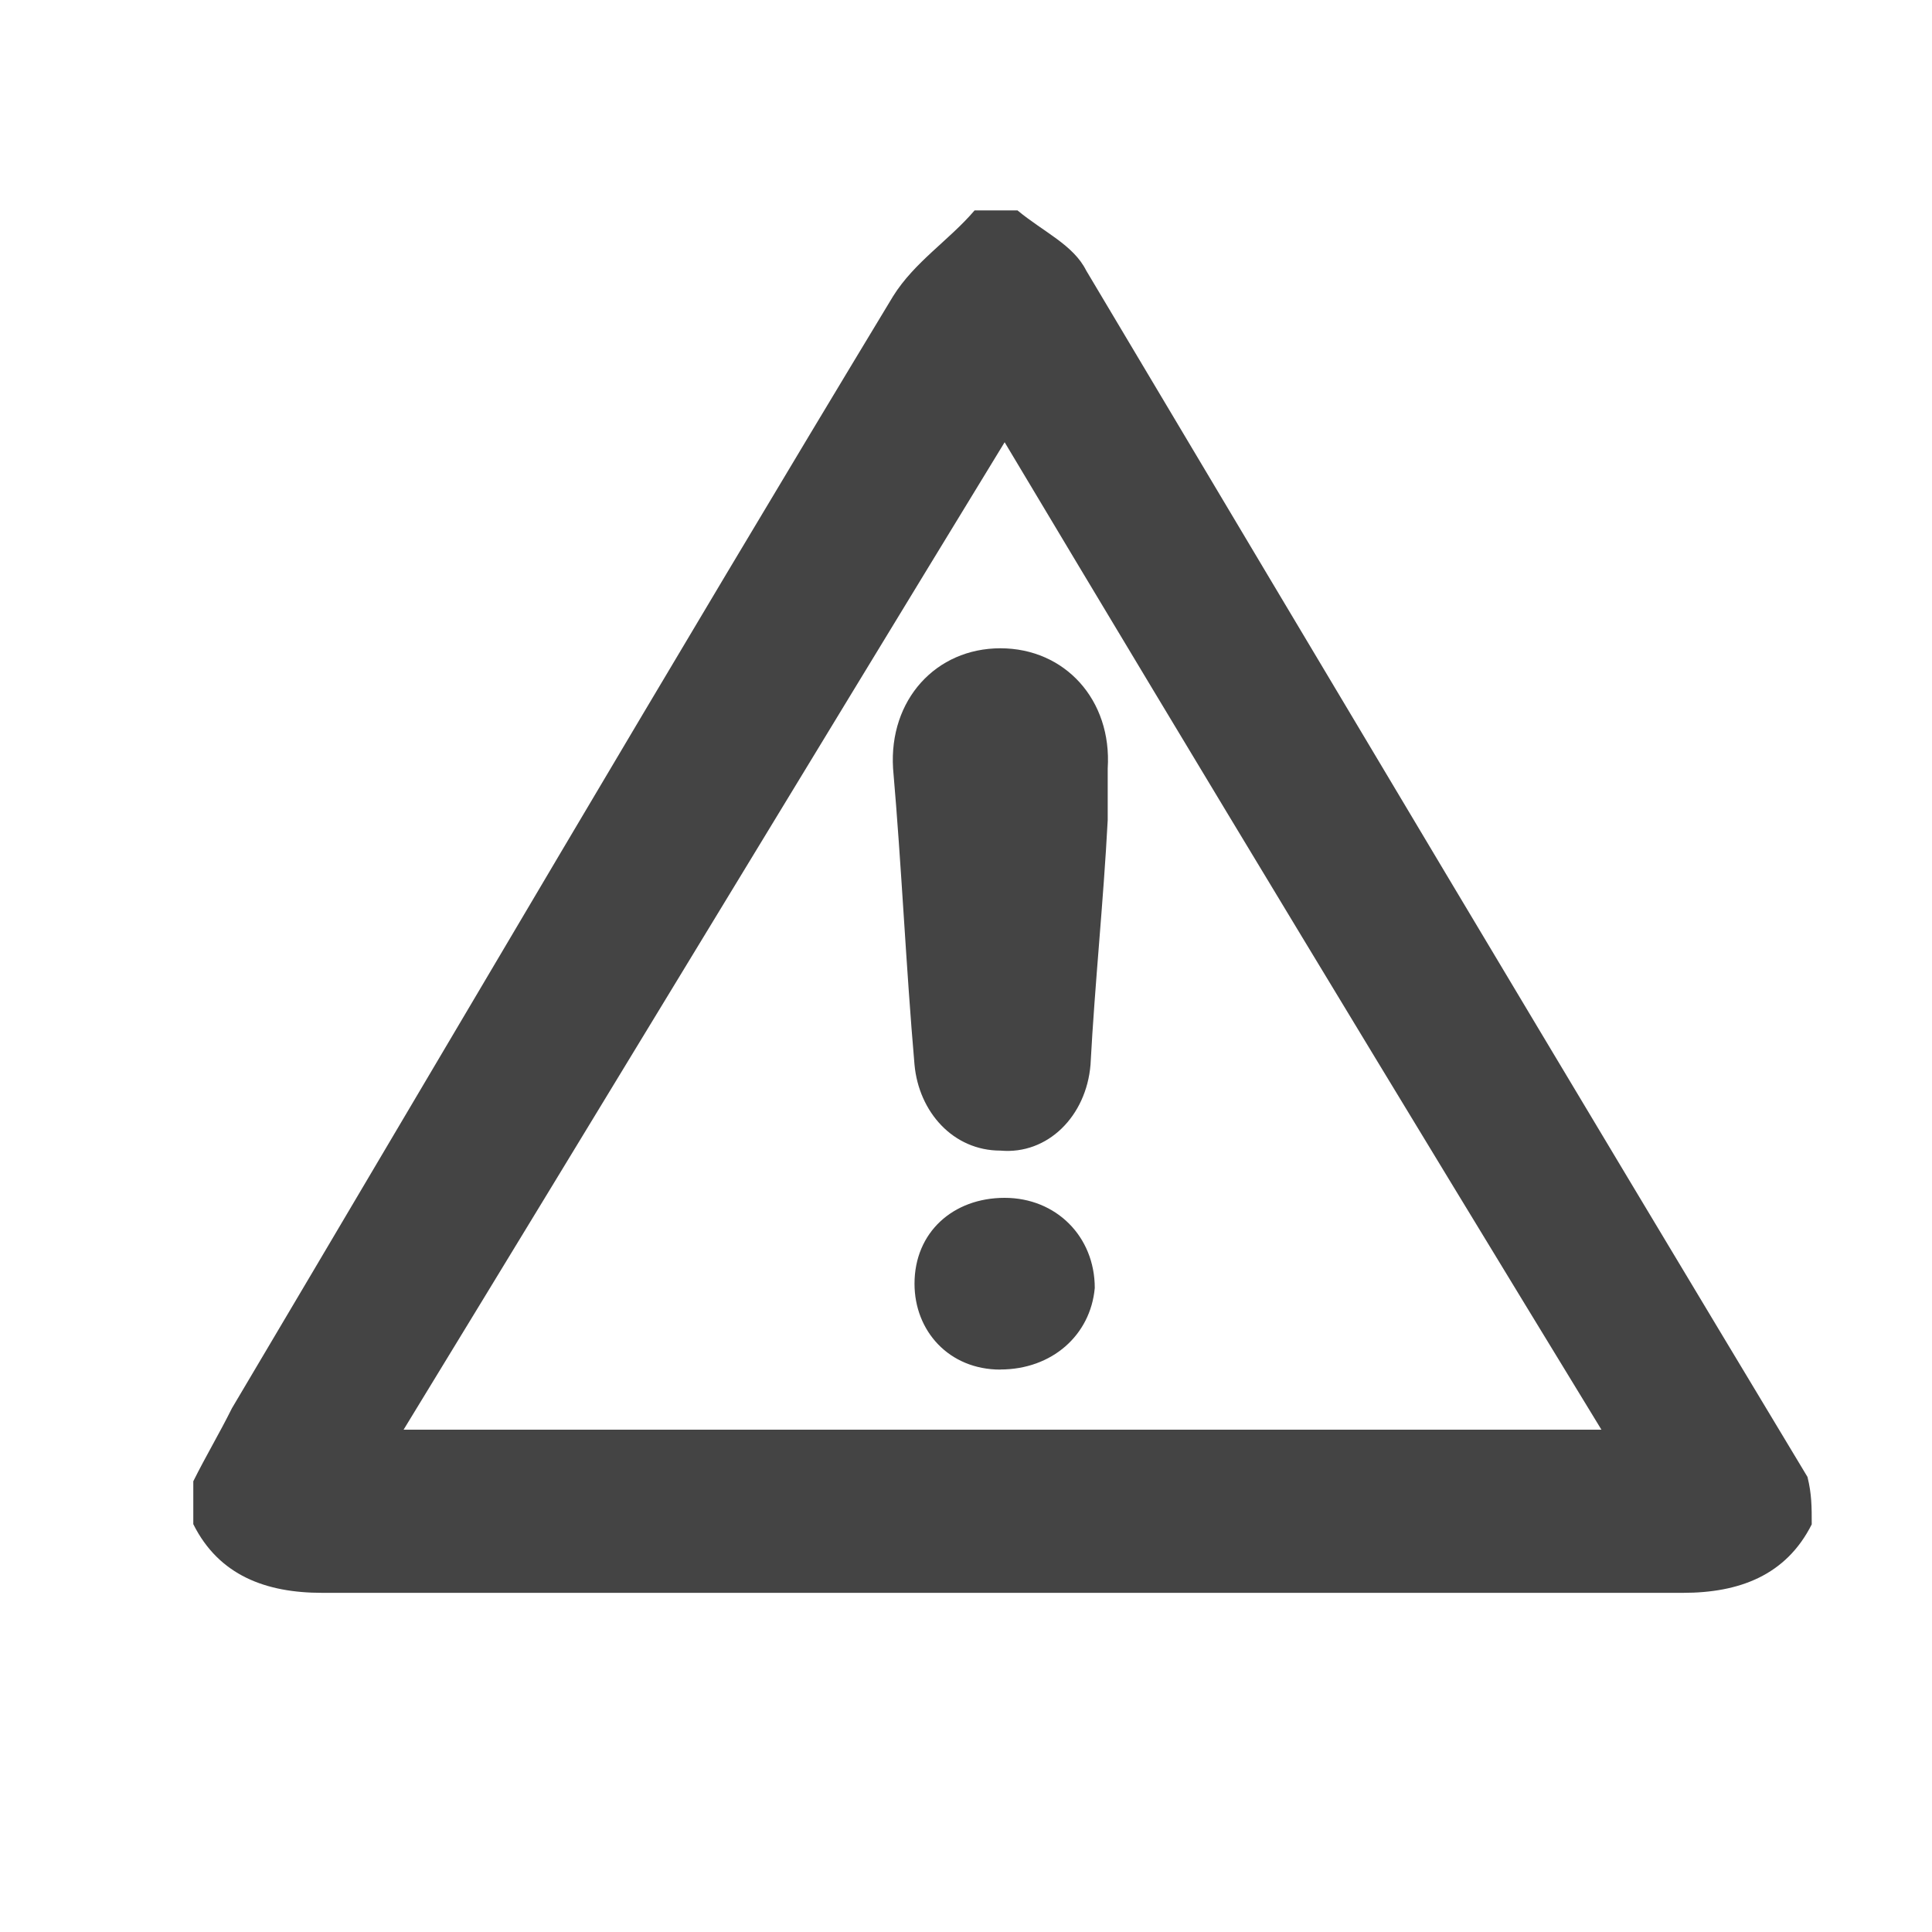 <?xml version="1.0" encoding="utf-8"?>
<!-- Generated by IcoMoon.io -->
<!DOCTYPE svg PUBLIC "-//W3C//DTD SVG 1.1//EN" "http://www.w3.org/Graphics/SVG/1.1/DTD/svg11.dtd">
<svg version="1.1" xmlns="http://www.w3.org/2000/svg" xmlns:xlink="http://www.w3.org/1999/xlink" width="20" height="20" viewBox="0 0 20 20">
<path fill="#444444" d="M18.756 15.778c-0.267 0.533-0.756 0.711-1.333 0.711-4.711 0-9.378 0-14.089 0-0.578 0-1.067-0.178-1.333-0.711 0-0.133 0-0.311 0-0.444 0.133-0.267 0.267-0.489 0.4-0.756 2.267-3.822 4.533-7.689 6.844-11.511 0.222-0.356 0.578-0.578 0.844-0.889 0.133 0 0.311 0 0.444 0 0.267 0.222 0.578 0.356 0.711 0.622 2.489 4.178 4.978 8.356 7.467 12.489 0.044 0.178 0.044 0.311 0.044 0.489zM10.4 4.578c-2.089 3.422-4.133 6.8-6.222 10.222 4.178 0 8.222 0 12.4 0-2.089-3.422-4.133-6.8-6.178-10.222z"></path>
<path fill="#444444" d="M11.467 8.489c-0.044 0.844-0.133 1.689-0.178 2.533-0.044 0.533-0.444 0.933-0.933 0.889-0.489 0-0.844-0.4-0.889-0.889-0.089-1.022-0.133-2.044-0.222-3.067-0.044-0.711 0.444-1.244 1.111-1.244s1.156 0.533 1.111 1.244c0 0.222 0 0.4 0 0.533 0 0 0 0 0 0z"></path>
<path fill="#444444" d="M10.356 14.178c-0.533 0-0.889-0.4-0.889-0.889 0-0.533 0.4-0.889 0.933-0.889s0.933 0.4 0.933 0.933c-0.044 0.489-0.444 0.844-0.978 0.844z"></path>
</svg>
